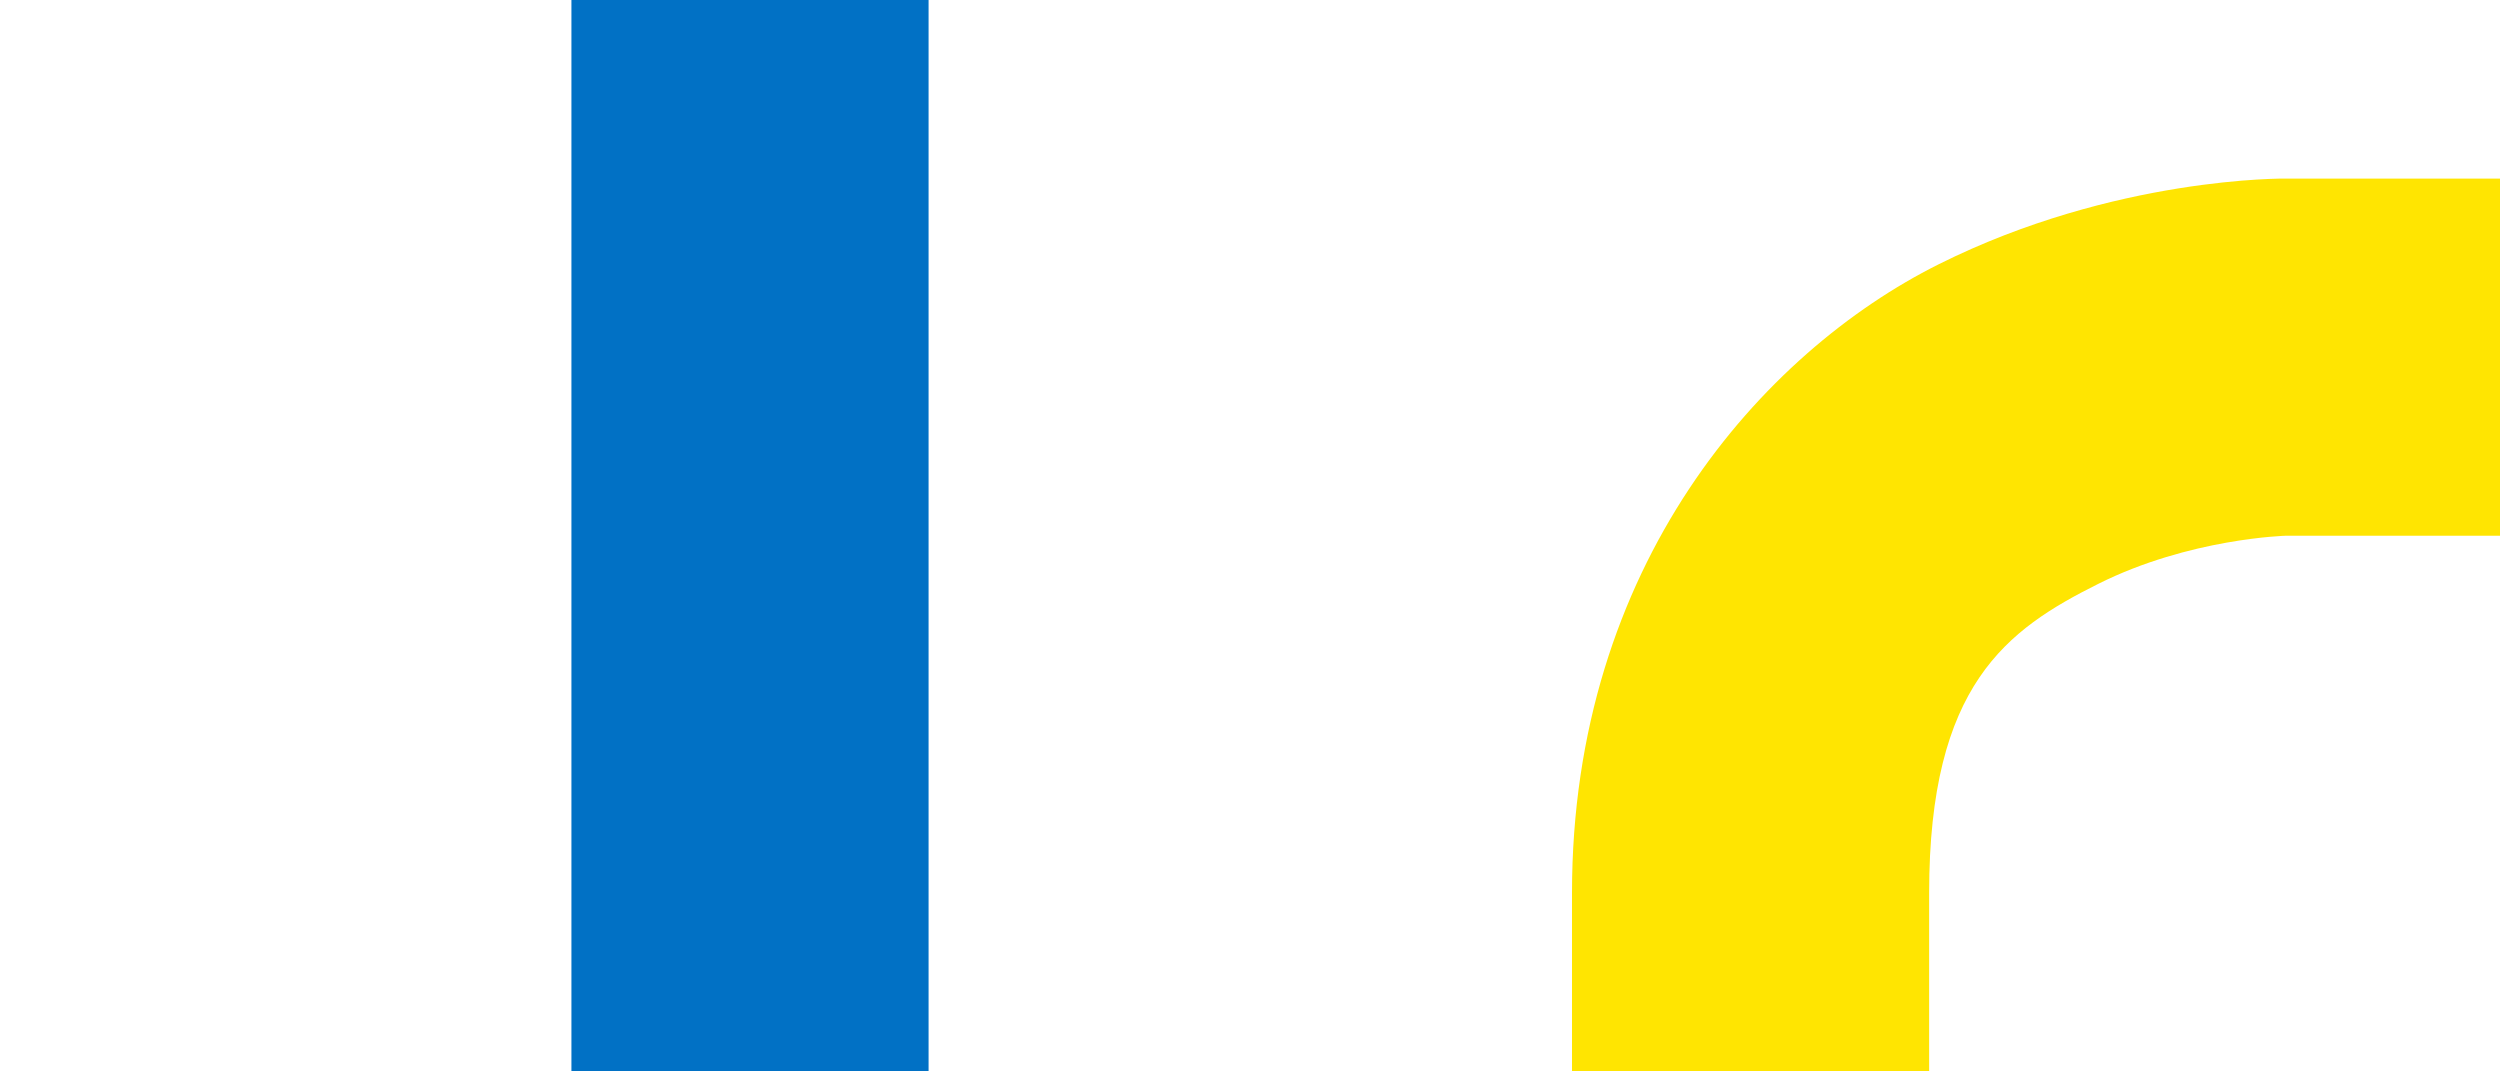 <svg xmlns="http://www.w3.org/2000/svg" xml:space="preserve" width="70" height="30"><path d="M16 0h10v30H16z" style="fill:#0171c5;fill-opacity:1;stroke-width:0;stroke-dasharray:none;paint-order:fill markers stroke"/><path d="M64.016 5s-4.794-.069-9.737 2.402C49.337 9.874 44.016 15.833 44.016 25v5h10v-5c0-5.833 2.179-7.374 4.736-8.652C61.309 15.068 64.016 15 64.016 15H70V5Z" style="fill:#ffe501;paint-order:fill markers stroke;fill-opacity:1;stroke-width:0;stroke-dasharray:none;stroke:none"/></svg>